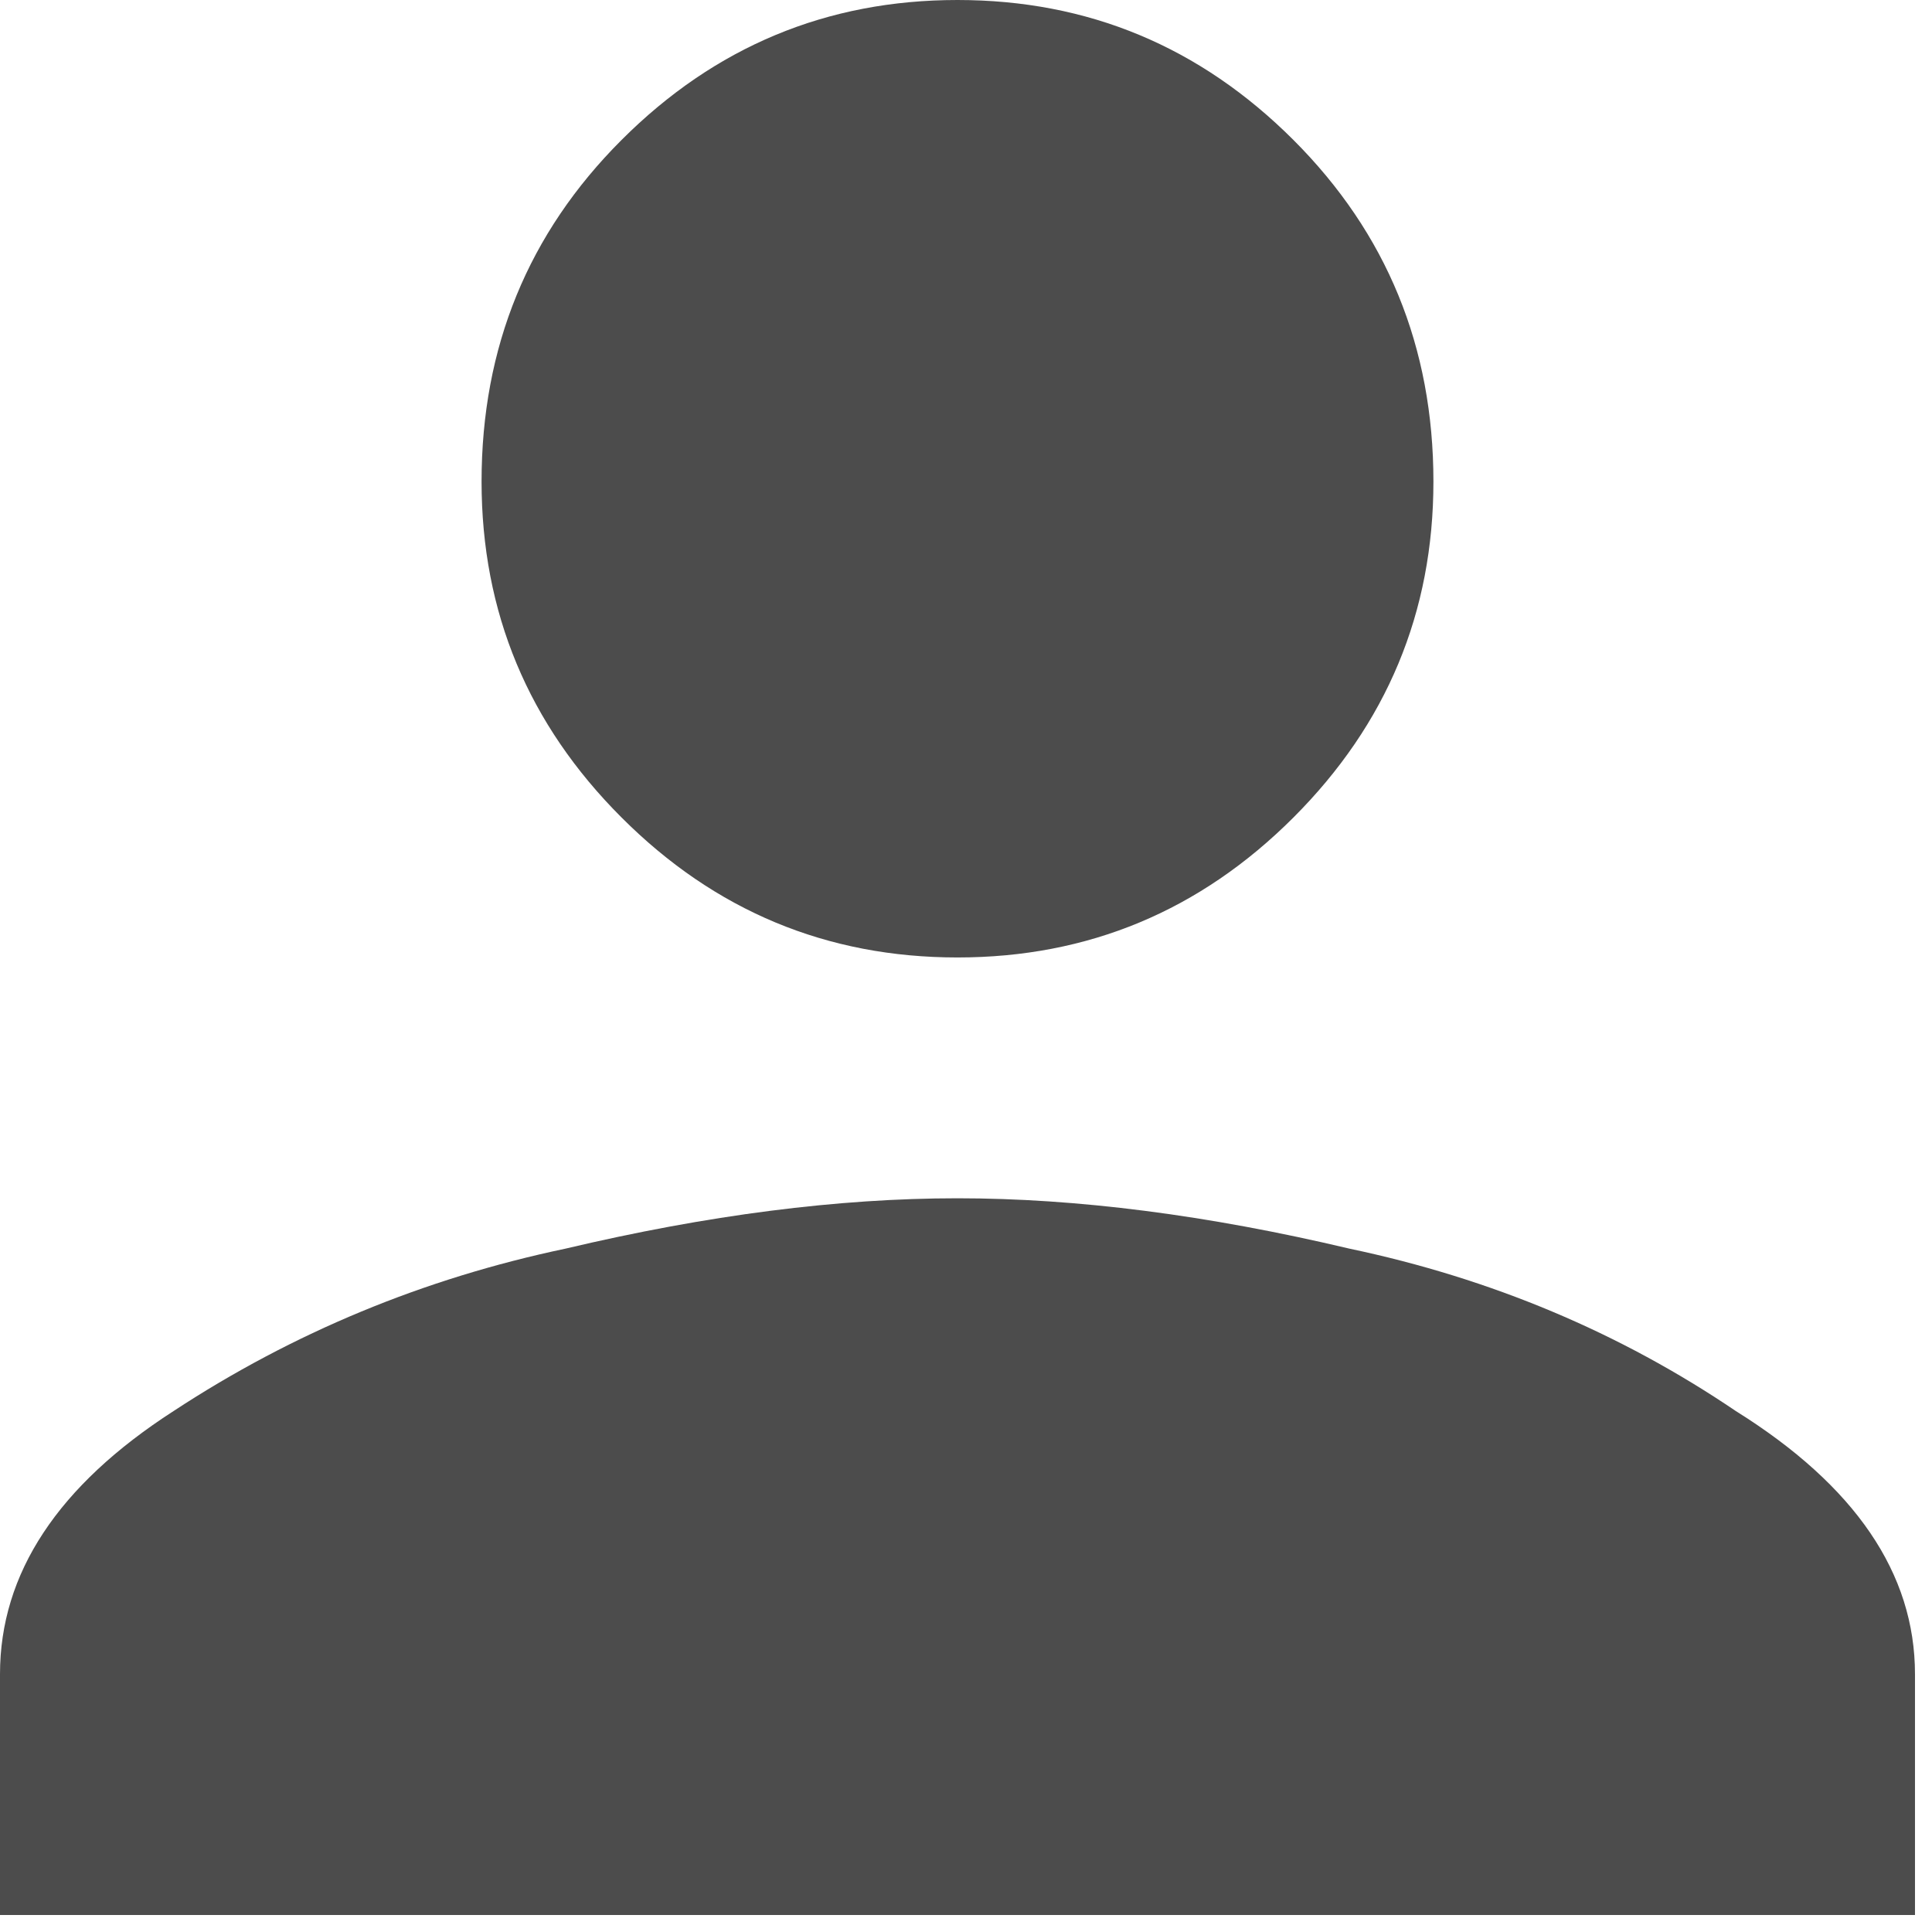 <svg width="31" height="31" viewBox="0 0 31 31" fill="none" xmlns="http://www.w3.org/2000/svg">
<path d="M9.973 13.117C11.47 14.615 13.267 15.363 15.363 15.363C17.46 15.363 19.256 14.615 20.754 13.117C22.251 11.62 23 9.823 23 7.727C23 5.57 22.251 3.743 20.754 2.246C19.256 0.749 17.46 0 15.363 0C13.267 0 11.47 0.749 9.973 2.246C8.475 3.743 7.727 5.57 7.727 7.727C7.727 9.823 8.475 11.62 9.973 13.117ZM21.652 20.035C19.376 19.496 17.28 19.227 15.363 19.227C13.447 19.227 11.35 19.496 9.074 20.035C6.798 20.514 4.702 21.383 2.785 22.641C0.928 23.838 0 25.246 0 26.863V30.727H30.727V26.863C30.727 25.246 29.768 23.838 27.852 22.641C25.995 21.383 23.928 20.514 21.652 20.035Z" fill="black" fill-opacity="0.7"/>
</svg>
